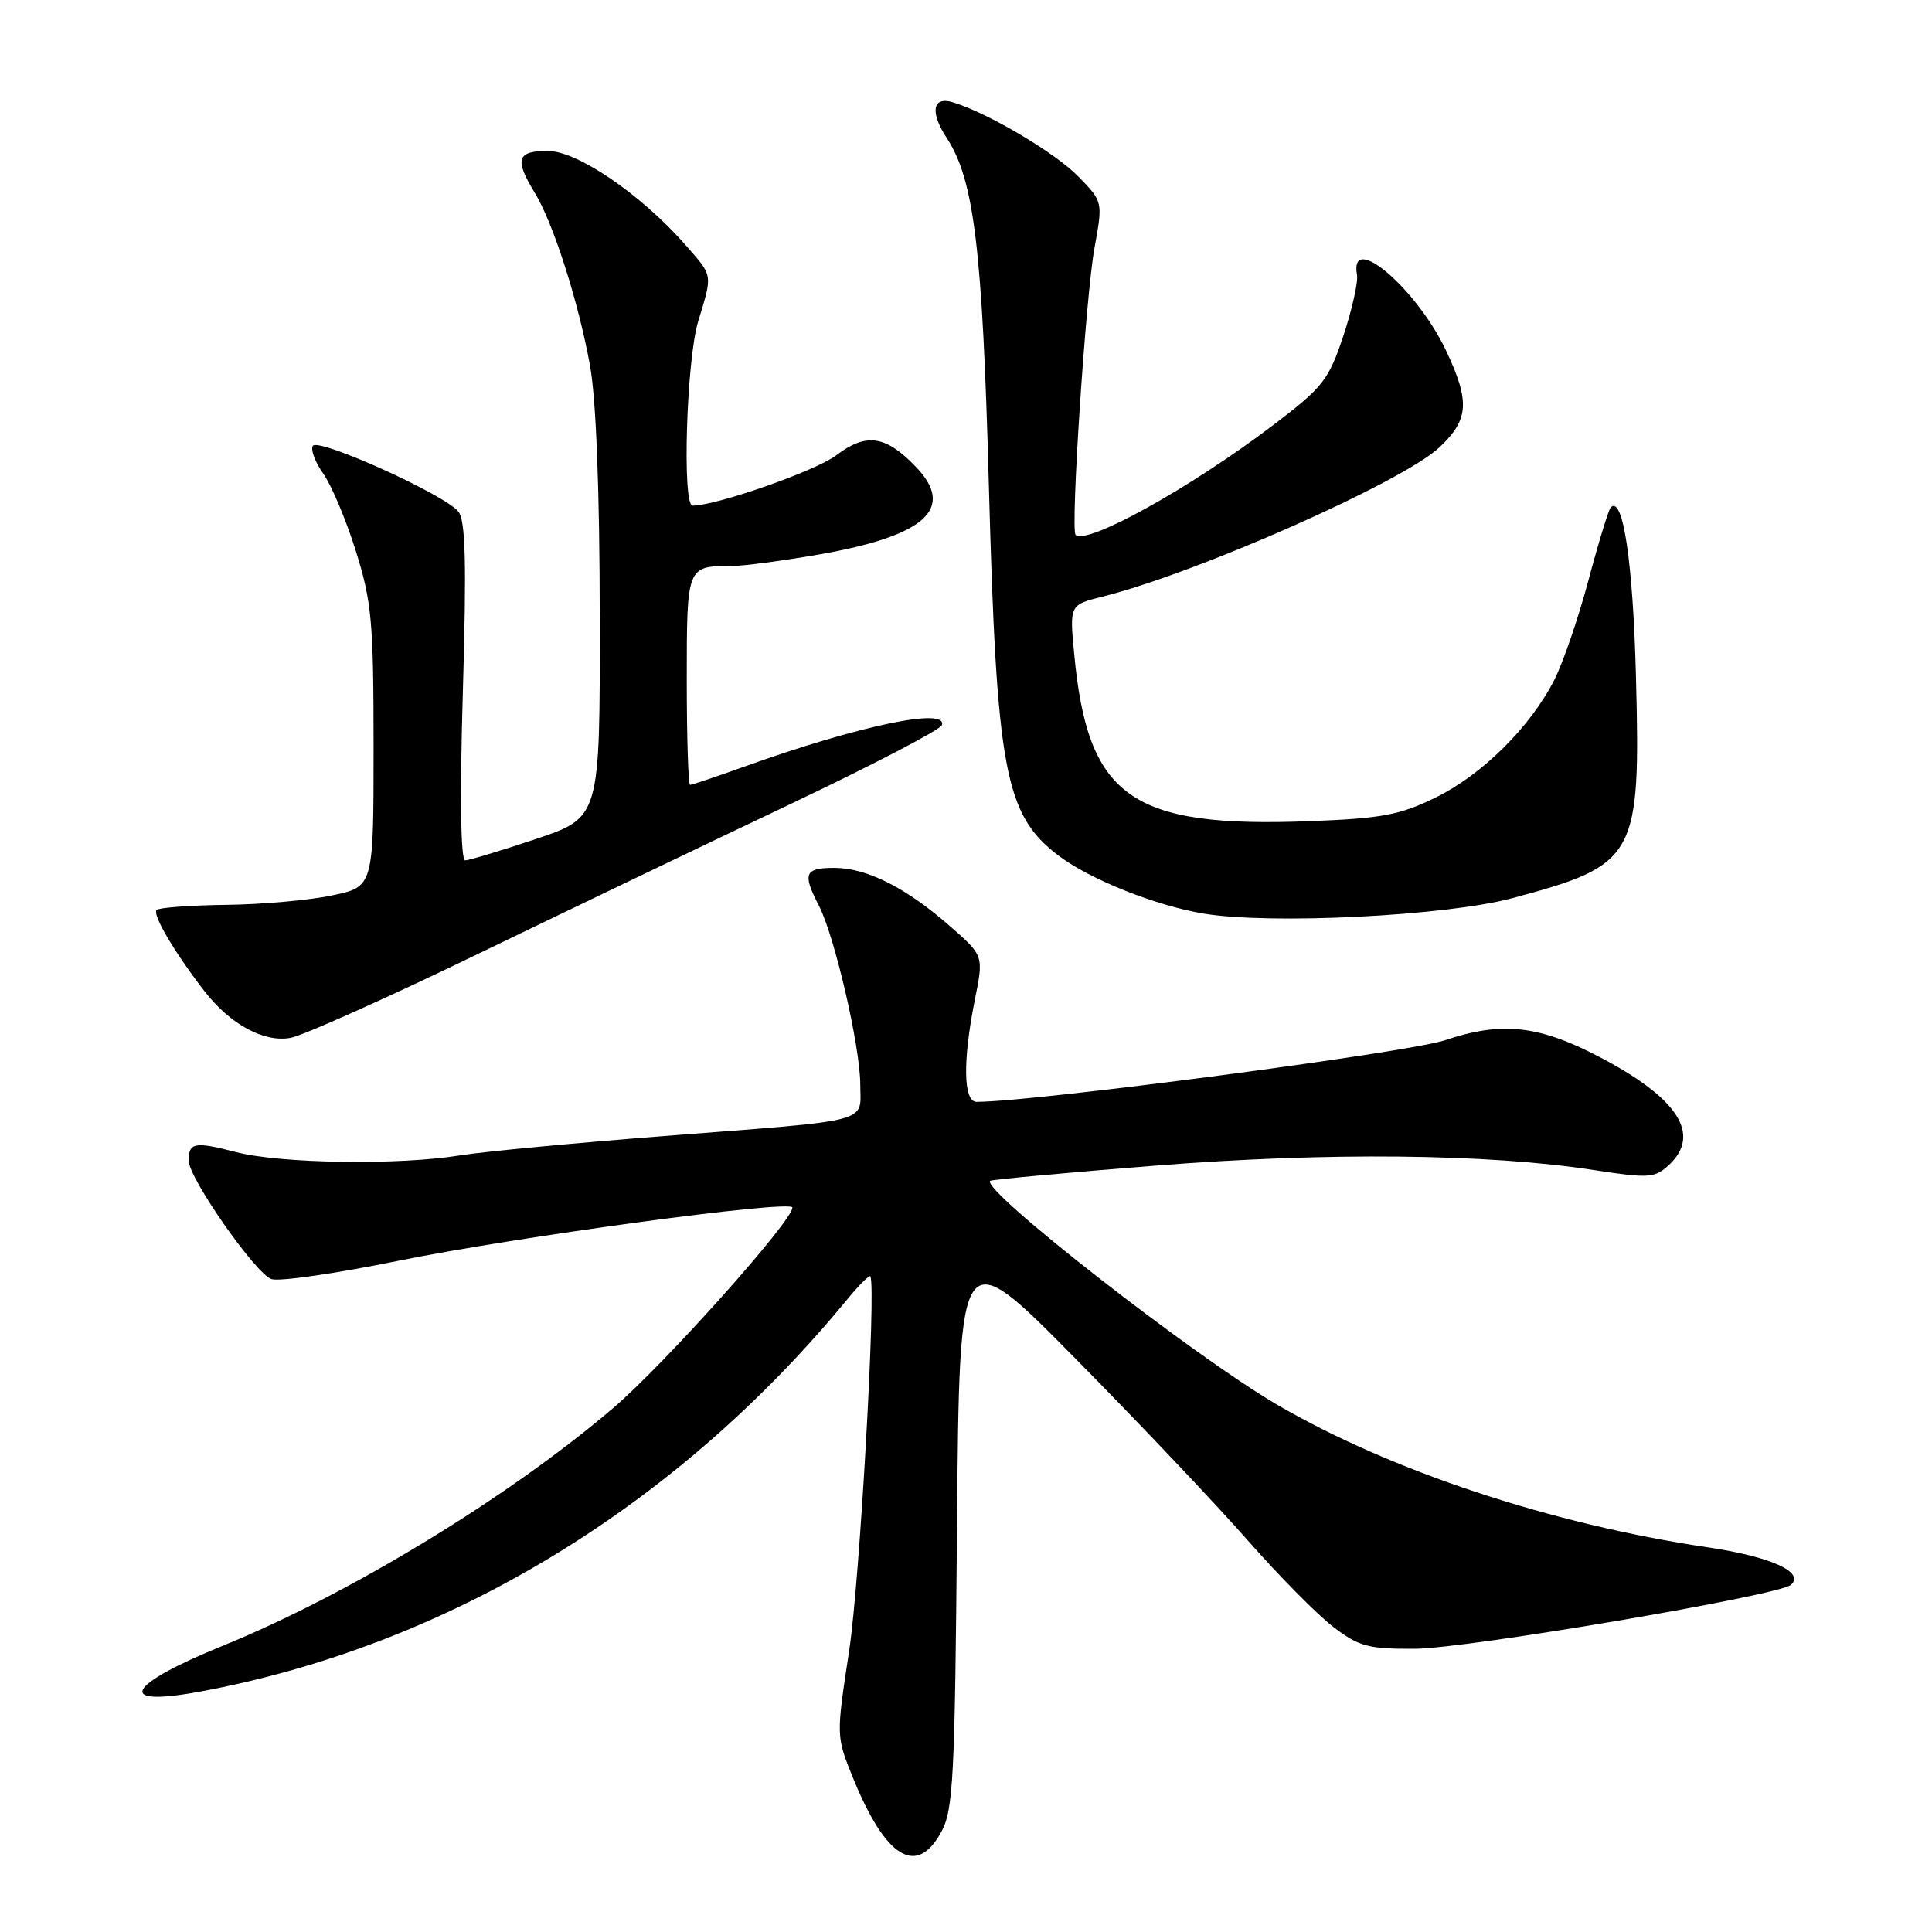 <?xml version="1.0" encoding="UTF-8" standalone="no"?>
<!DOCTYPE svg PUBLIC "-//W3C//DTD SVG 1.1//EN" "http://www.w3.org/Graphics/SVG/1.1/DTD/svg11.dtd" >
<svg xmlns="http://www.w3.org/2000/svg" xmlns:xlink="http://www.w3.org/1999/xlink" version="1.1" viewBox="0 0 256 256">
 <g >
 <path fill="currentColor"
d=" M 124.72 242.75 C 126.32 239.83 126.53 235.67 126.81 201.98 C 127.13 164.45 127.13 164.45 142.46 179.98 C 150.89 188.51 161.16 199.35 165.29 204.06 C 169.42 208.76 174.54 213.94 176.65 215.56 C 180.08 218.18 181.26 218.50 187.50 218.47 C 194.41 218.43 235.74 211.41 237.31 210.00 C 239.19 208.32 234.65 206.27 226.36 205.04 C 205.58 201.97 184.24 194.90 169.14 186.08 C 158.10 179.63 129.98 157.68 131.20 156.47 C 131.37 156.30 141.18 155.40 153.00 154.46 C 175.85 152.65 197.12 152.86 211.28 155.05 C 218.36 156.14 219.24 156.09 221.03 154.47 C 225.55 150.38 222.43 145.50 211.74 139.95 C 203.82 135.84 198.91 135.33 191.49 137.83 C 186.66 139.46 136.97 146.00 129.41 146.00 C 127.64 146.00 127.55 140.59 129.17 132.48 C 130.35 126.64 130.35 126.64 125.92 122.76 C 120.06 117.62 114.87 115.00 110.54 115.00 C 106.61 115.00 106.30 115.75 108.51 120.01 C 110.61 124.09 113.98 138.66 113.99 143.73 C 114.00 148.88 115.99 148.36 88.00 150.53 C 76.17 151.45 64.03 152.60 61.00 153.09 C 52.84 154.42 37.16 154.19 31.23 152.65 C 25.80 151.24 25.00 151.39 25.00 153.78 C 25.00 156.10 33.90 168.83 35.98 169.49 C 37.03 169.83 44.55 168.74 52.69 167.08 C 68.45 163.87 105.00 158.93 105.00 160.01 C 105.00 161.80 88.11 180.70 81.30 186.53 C 67.54 198.30 46.26 211.27 29.50 218.08 C 16.69 223.29 15.20 226.23 26.43 224.16 C 59.27 218.11 89.65 199.70 112.31 172.12 C 113.83 170.27 115.19 168.92 115.32 169.12 C 116.13 170.43 113.93 209.49 112.51 218.78 C 110.79 230.07 110.79 230.07 113.02 235.56 C 117.35 246.22 121.45 248.74 124.72 242.75 Z  M 63.50 126.32 C 75.60 120.47 94.26 111.51 104.97 106.43 C 115.68 101.34 124.61 96.68 124.80 96.09 C 125.61 93.67 113.76 96.16 98.69 101.56 C 94.95 102.90 91.68 104.00 91.44 104.00 C 91.20 104.00 91.00 97.75 91.00 90.11 C 91.00 74.99 91.00 75.00 96.95 75.00 C 98.48 75.00 103.69 74.31 108.52 73.47 C 122.63 71.01 126.65 67.38 121.37 61.87 C 117.37 57.69 114.77 57.31 110.81 60.33 C 108.13 62.38 94.92 67.00 91.77 67.00 C 90.37 67.00 90.96 47.70 92.51 42.59 C 94.44 36.23 94.51 36.65 90.84 32.47 C 84.95 25.76 76.51 20.00 72.58 20.00 C 68.49 20.00 68.15 21.09 70.84 25.51 C 73.32 29.58 76.65 39.99 78.19 48.50 C 78.99 52.95 79.46 65.10 79.47 81.91 C 79.50 108.31 79.50 108.31 71.05 111.16 C 66.40 112.72 62.16 114.00 61.64 114.00 C 61.04 114.00 60.92 105.64 61.33 91.68 C 61.83 74.61 61.69 68.99 60.74 67.79 C 58.97 65.55 42.15 57.96 41.45 59.08 C 41.13 59.59 41.76 61.25 42.84 62.77 C 43.92 64.29 45.86 68.89 47.15 73.01 C 49.26 79.74 49.50 82.37 49.50 99.00 C 49.50 117.50 49.50 117.50 44.00 118.65 C 40.98 119.29 34.64 119.85 29.92 119.90 C 25.20 119.96 21.07 120.26 20.75 120.58 C 20.16 121.18 23.16 126.27 27.12 131.37 C 30.53 135.75 35.00 138.17 38.50 137.52 C 40.15 137.22 51.40 132.18 63.50 126.32 Z  M 200.40 119.01 C 216.87 114.59 217.40 113.64 216.77 89.52 C 216.37 74.42 215.05 65.61 213.43 67.23 C 213.15 67.51 211.82 71.85 210.48 76.88 C 209.14 81.90 207.10 87.85 205.95 90.10 C 202.76 96.35 196.39 102.66 190.24 105.67 C 185.48 108.00 183.12 108.44 173.57 108.81 C 149.80 109.72 144.11 105.67 142.33 86.59 C 141.72 80.15 141.72 80.15 146.11 79.05 C 158.68 75.91 185.89 63.85 190.75 59.26 C 194.63 55.60 194.80 53.23 191.63 46.50 C 187.73 38.23 178.75 30.57 179.81 36.42 C 179.98 37.36 179.16 41.00 178.00 44.51 C 176.04 50.38 175.31 51.31 168.69 56.34 C 157.75 64.65 143.96 72.29 142.52 70.86 C 141.83 70.16 143.86 39.27 145.02 32.88 C 146.14 26.74 146.14 26.74 142.94 23.44 C 139.86 20.26 130.91 14.96 126.25 13.55 C 123.55 12.73 123.20 14.85 125.45 18.29 C 129.06 23.79 130.18 32.98 131.02 64.00 C 132.05 102.18 133.13 107.95 140.25 113.37 C 144.40 116.52 153.08 119.99 159.50 121.06 C 168.39 122.53 191.60 121.37 200.40 119.01 Z "/>
</g>
</svg>
